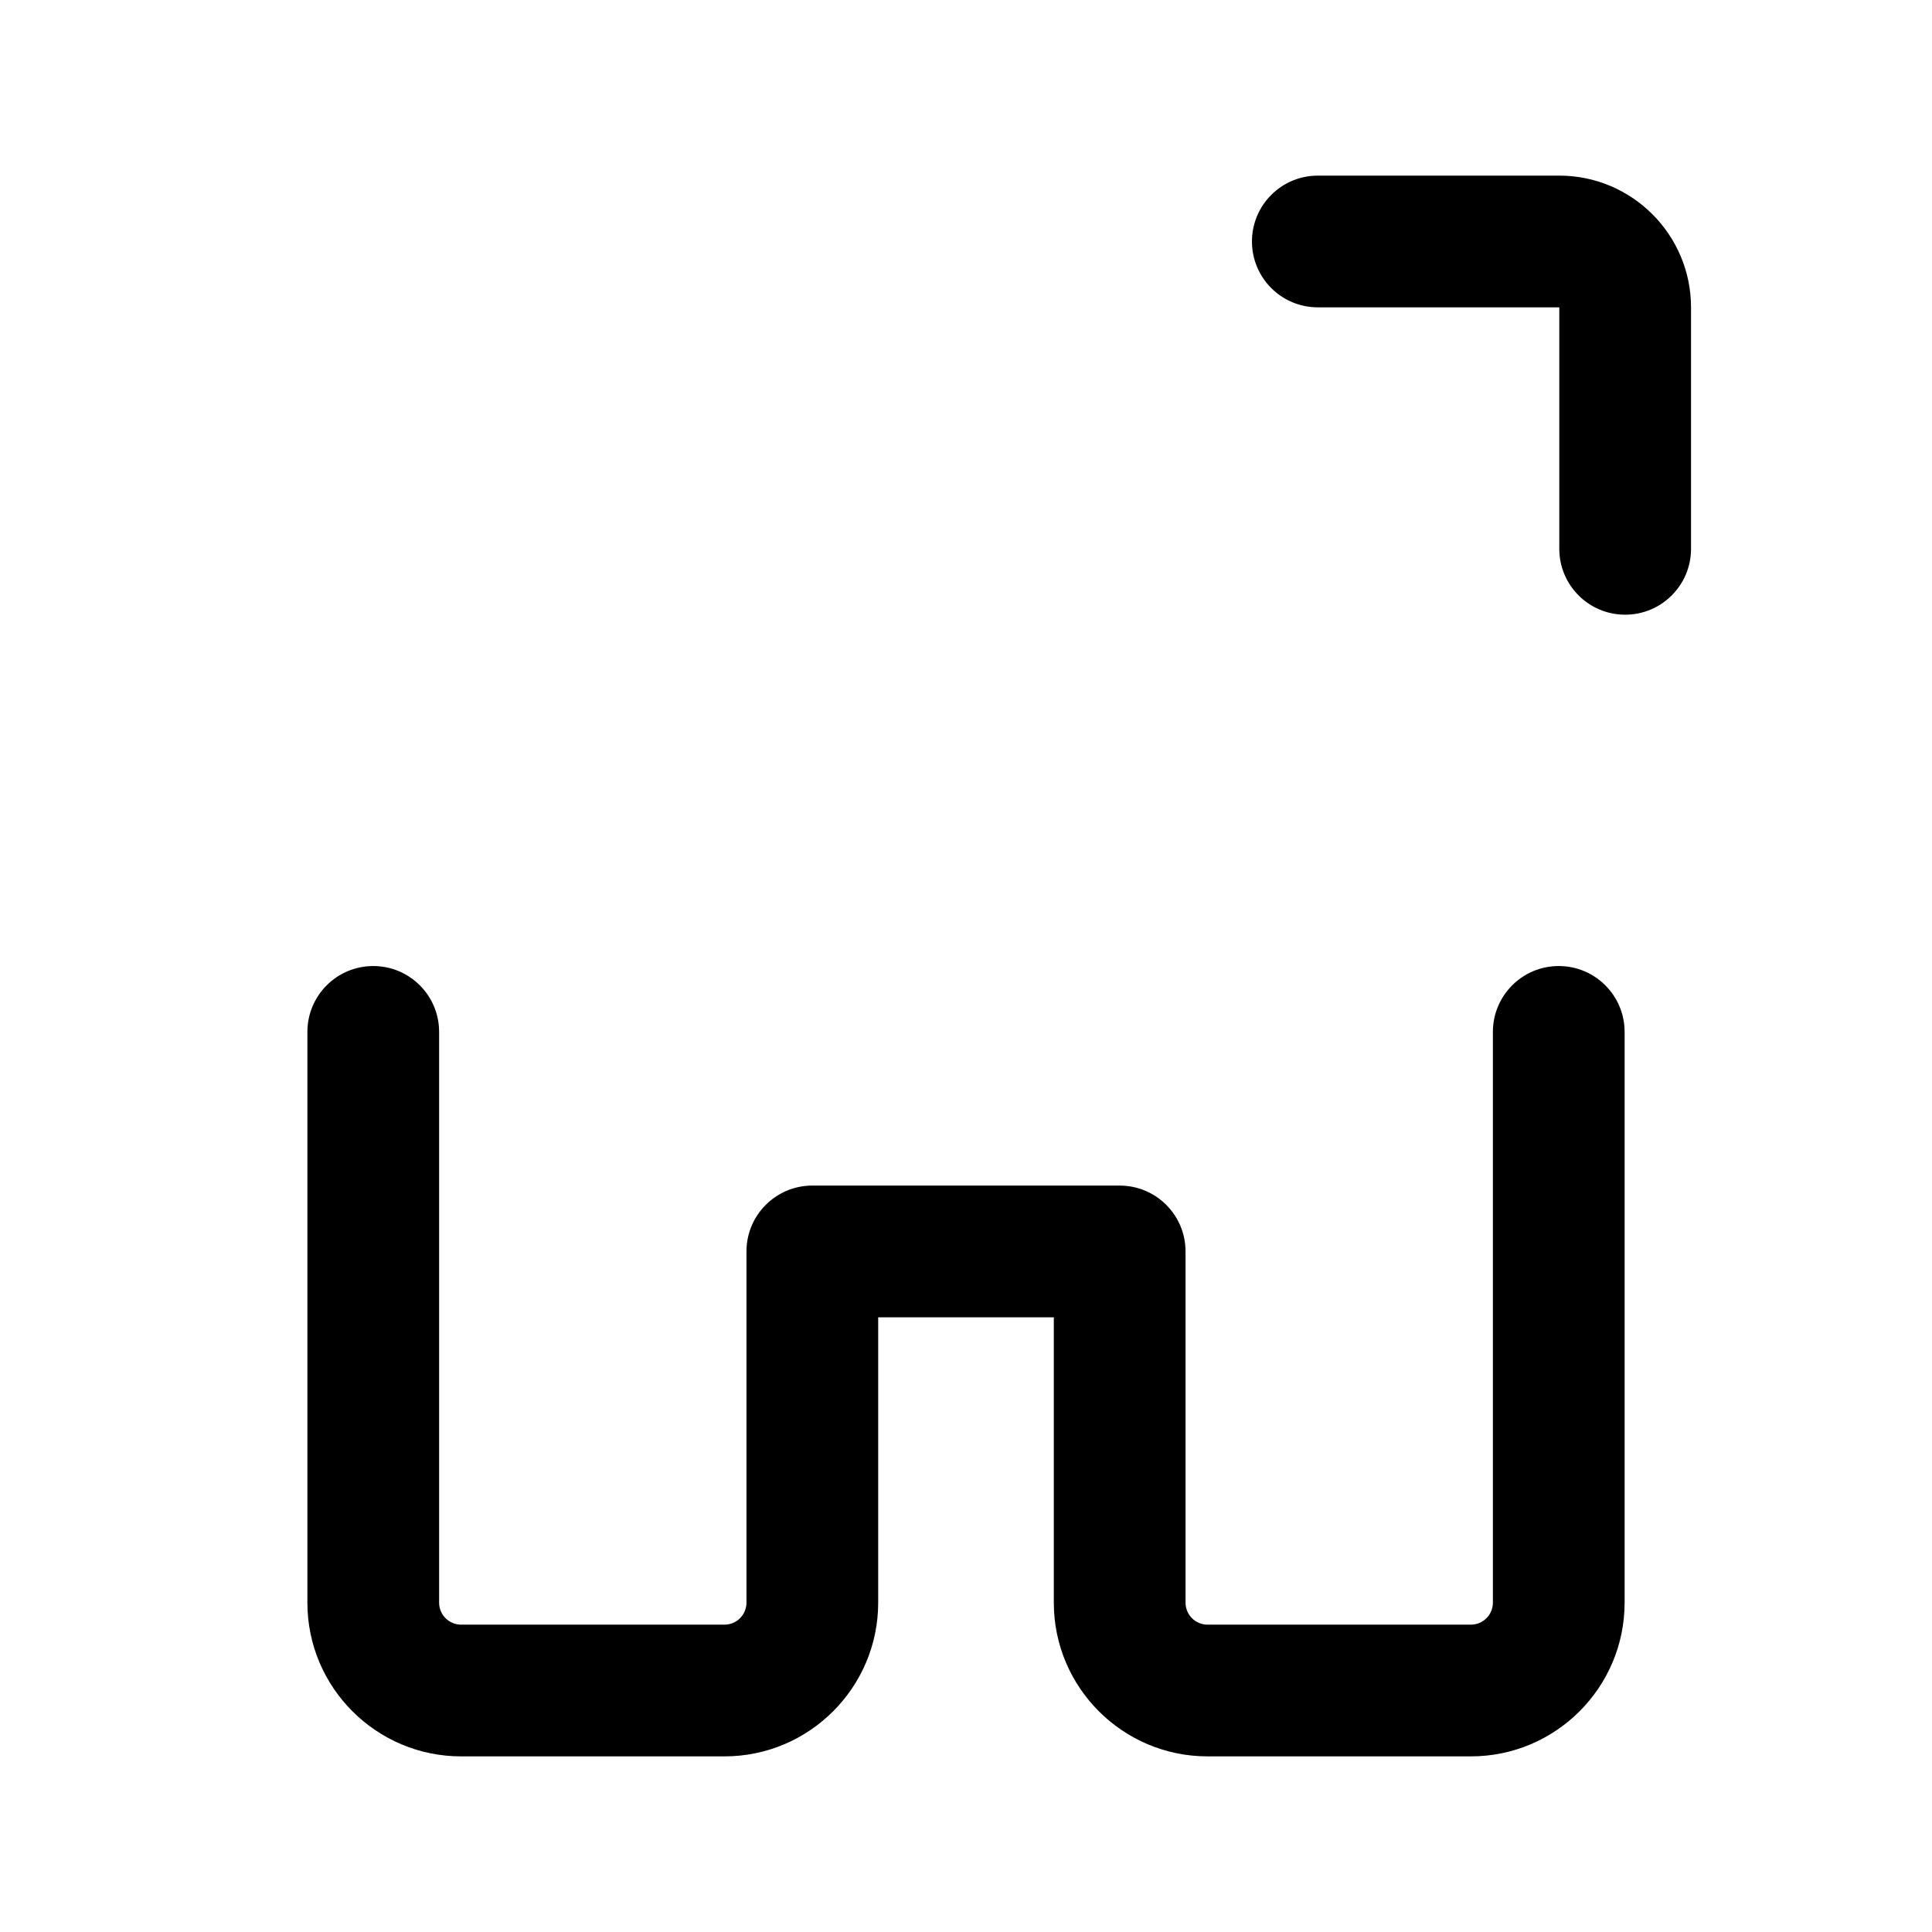<svg t="1690995711544" class="icon" viewBox="0 0 1024 1024" version="1.1" xmlns="http://www.w3.org/2000/svg" p-id="8324" width="200" height="200"><path d="M104.749 535.248c-9.184 0-18.35-3.6-25.207-10.754-13.34-13.918-12.87-36.015 1.049-49.355l375.234-359.621c15.076-14.457 35.025-22.422 56.167-22.422 21.133 0 41.082 7.96 56.173 22.414l375.241 359.629c13.919 13.339 14.388 35.436 1.048 49.355-13.34 13.918-35.436 14.389-49.356 1.049L519.866 165.922c-4.188-4.012-11.542-4.02-15.728-0.006l-375.24 359.627c-6.765 6.484-15.464 9.704-24.15 9.705z" fill="" p-id="8325"></path><path d="M779.622 930.911H639.995c-44.912 0-81.451-36.538-81.451-81.449V698.195h-93.088v151.268c0 44.911-36.539 81.45-81.45 81.45h-139.63c-44.912 0-81.451-36.539-81.451-81.45V546.928c0-19.279 15.629-34.908 34.908-34.908 19.279 0 34.907 15.63 34.907 34.908v302.534c0 6.416 5.22 11.634 11.637 11.634h139.628c6.416 0 11.637-5.22 11.637-11.634V663.288c0-19.28 15.628-34.908 34.907-34.908h162.904c19.279 0 34.907 15.629 34.907 34.908v186.174c0 6.416 5.22 11.634 11.636 11.634h139.627c6.418 0 11.638-5.22 11.638-11.634V546.928c0-19.279 15.628-34.908 34.907-34.908s34.908 15.63 34.908 34.908v302.534c0 44.912-36.54 81.449-81.454 81.449zM861.369 325.803c-19.28 0-34.908-15.629-34.908-34.908V162.9H698.47c-19.28 0-34.908-15.628-34.908-34.907s15.629-34.908 34.908-34.908h127.994c38.496 0 69.814 31.319 69.814 69.815v127.995c0 19.279-15.629 34.908-34.908 34.908z" p-id="8326"></path></svg>